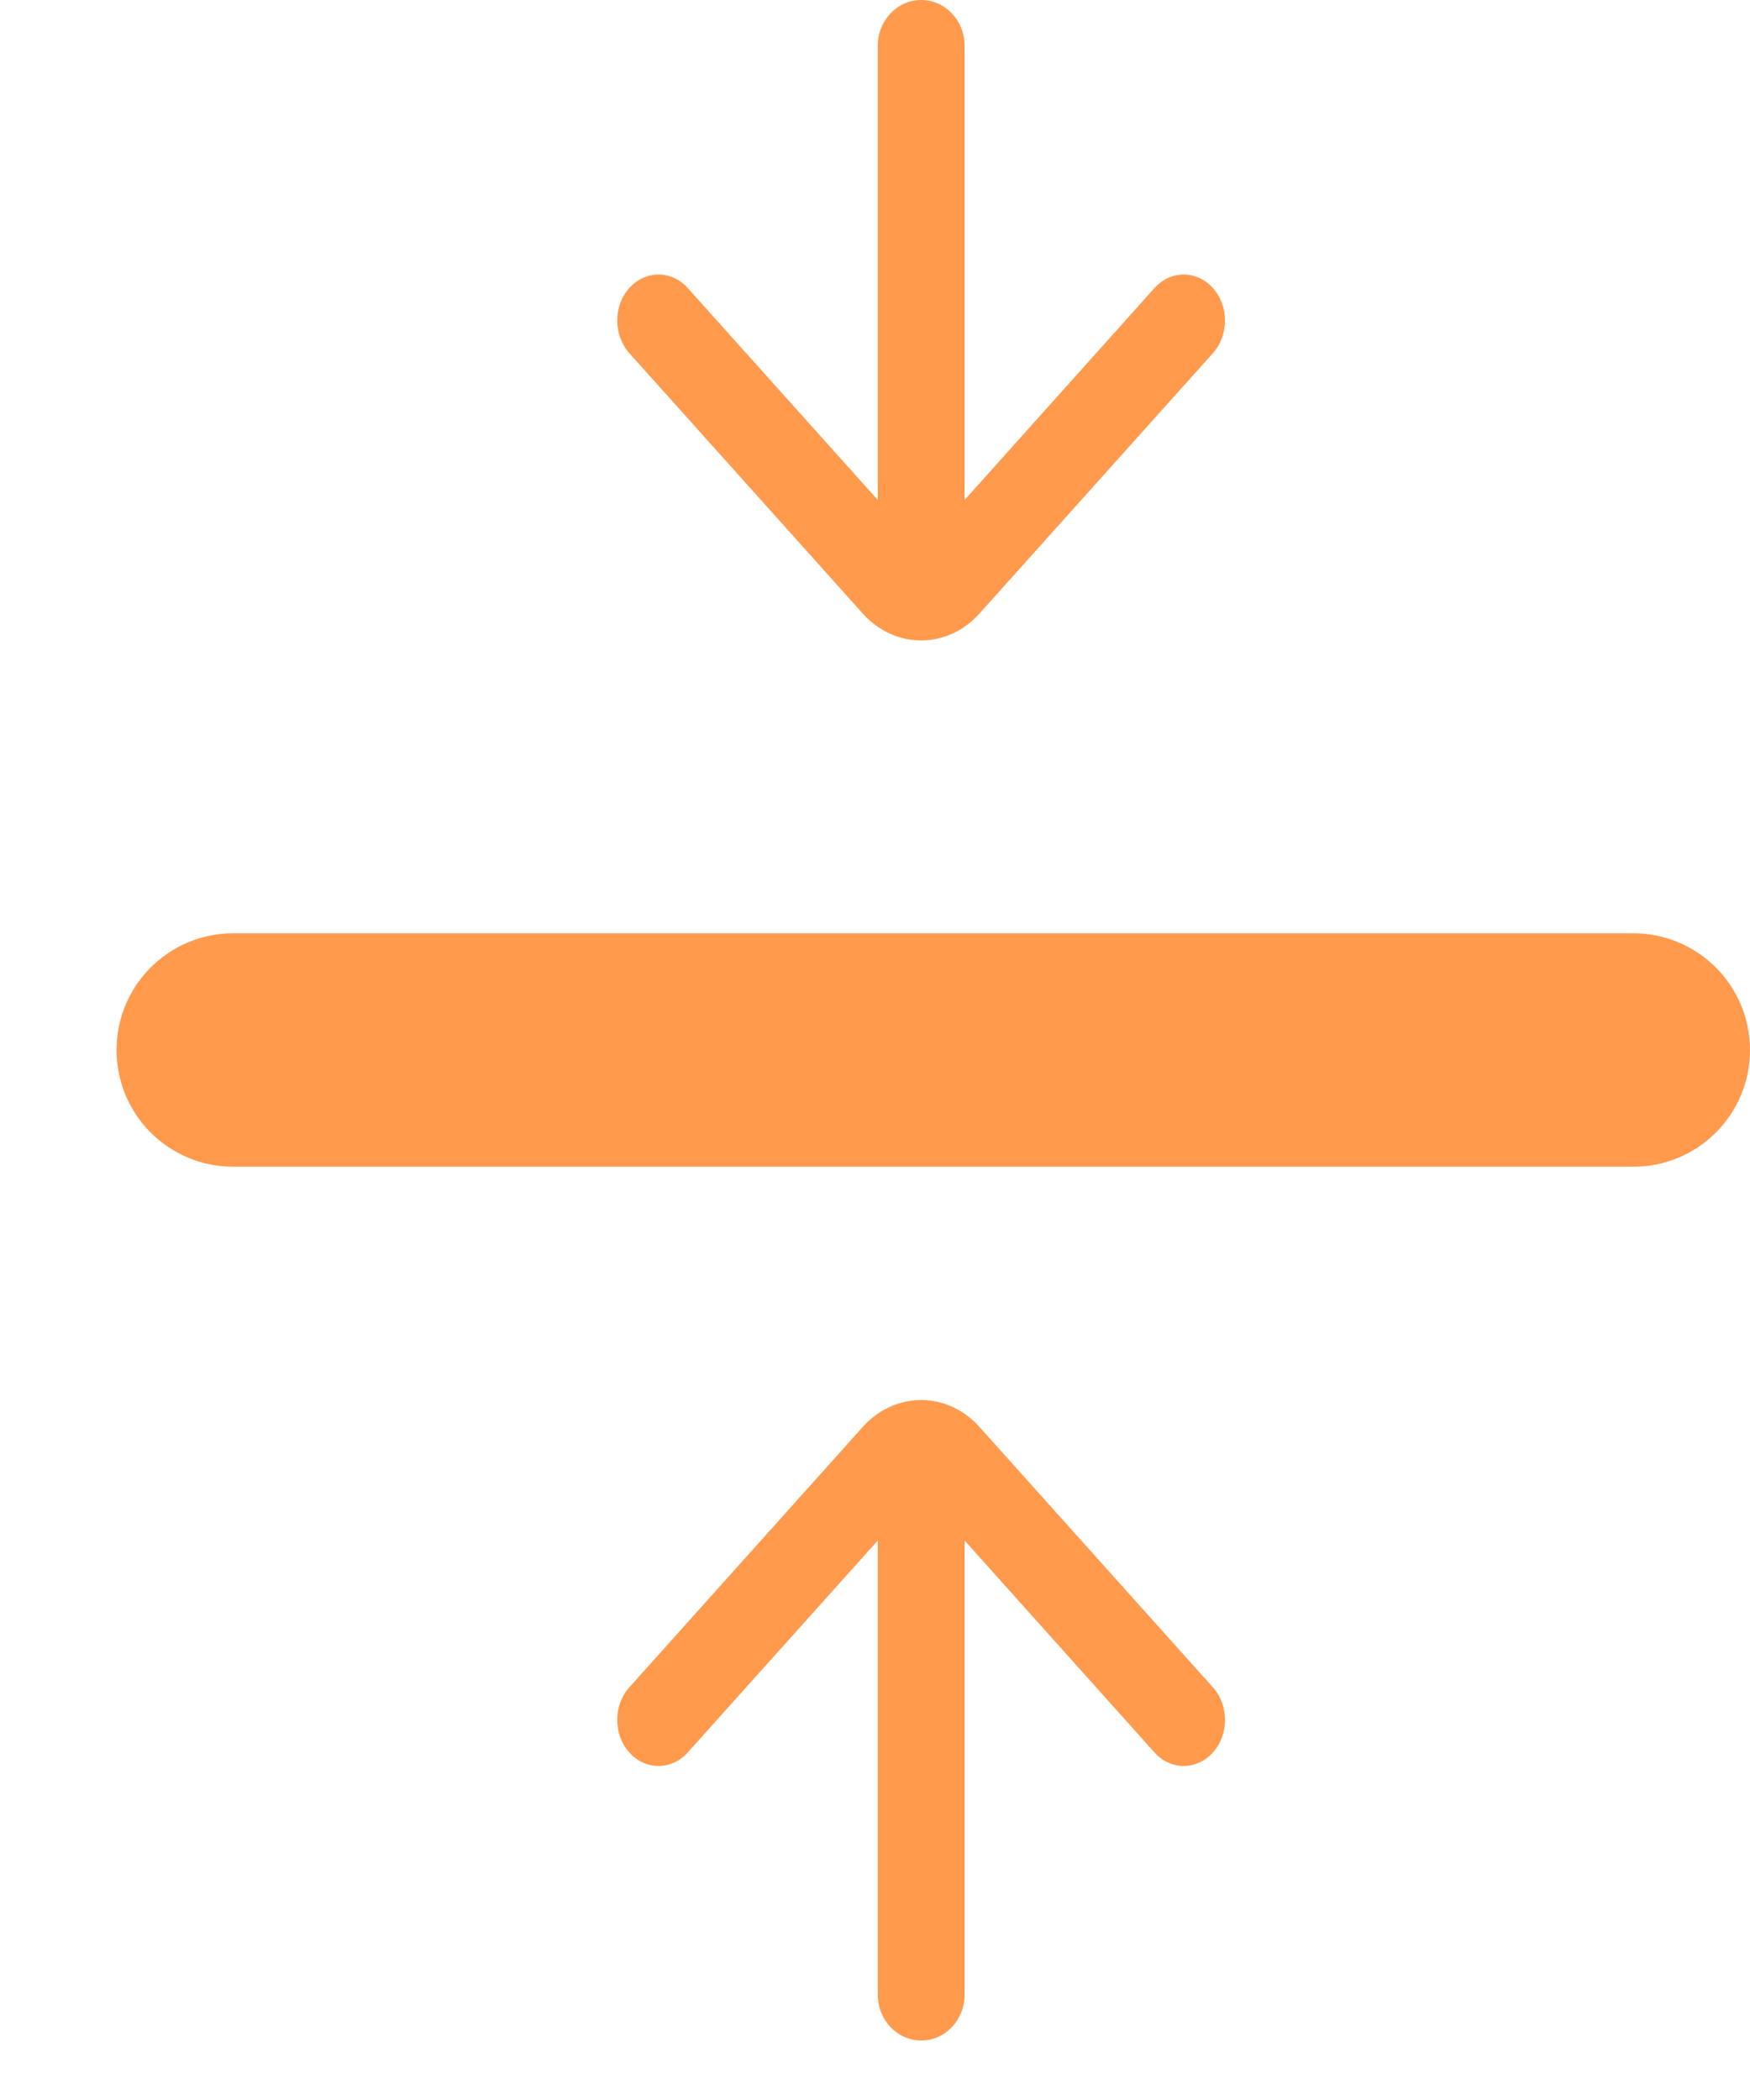 <?xml version="1.0" encoding="UTF-8"?>
<svg width="10px" height="12px" viewBox="0 0 10 12" version="1.1" xmlns="http://www.w3.org/2000/svg" xmlns:xlink="http://www.w3.org/1999/xlink">
    <!-- Generator: Sketch 53.2 (72643) - https://sketchapp.com -->
    <title>Group 5</title>
    <desc>Created with Sketch.</desc>
    <g id="Page-1" stroke="none" stroke-width="1" fill="none" fill-rule="evenodd">
        <g id="Exchange-Dark" transform="translate(-1129, -91)" fill="#FF9A4D">
            <g id="Group-5" transform="translate(1134, 97) rotate(-270) translate(-1134, -97) translate(1128, 92)">
                <path d="M6.667,0.667 L6.667,8.667 C6.667,9.036 6.369,9.334 6,9.334 C5.632,9.334 5.333,9.036 5.333,8.667 L5.333,0.667 C5.333,0.298 5.632,0 6,0 C6.369,0 6.667,0.298 6.667,0.667 L6.667,0.667 Z" id="Fill-1"></path>
                <path d="M8.803,4.488 L11.399,4.488 C11.543,4.488 11.66,4.599 11.66,4.736 C11.66,4.873 11.543,4.984 11.399,4.984 L8.803,4.984 L10.014,6.07 C10.117,6.162 10.117,6.312 10.014,6.404 C9.912,6.496 9.745,6.496 9.642,6.404 L8.154,5.07 C7.949,4.886 7.949,4.587 8.154,4.403 L9.642,3.069 C9.745,2.977 9.912,2.977 10.014,3.069 C10.117,3.161 10.117,3.311 10.014,3.403 L8.803,4.488 Z" id="Fill-3"></path>
                <path d="M0.803,4.488 L3.399,4.488 C3.543,4.488 3.66,4.599 3.66,4.736 C3.66,4.873 3.543,4.984 3.399,4.984 L0.803,4.984 L2.014,6.07 C2.117,6.162 2.117,6.312 2.014,6.404 C1.912,6.496 1.745,6.496 1.642,6.404 L0.154,5.07 C-0.051,4.886 -0.051,4.587 0.154,4.403 L1.642,3.069 C1.745,2.977 1.912,2.977 2.014,3.069 C2.117,3.161 2.117,3.311 2.014,3.403 L0.803,4.488 Z" id="Fill-3-Copy" transform="translate(1.83, 4.736) scale(-1, 1) translate(-1.83, -4.736) "></path>
            </g>
        </g>
    </g>
</svg>